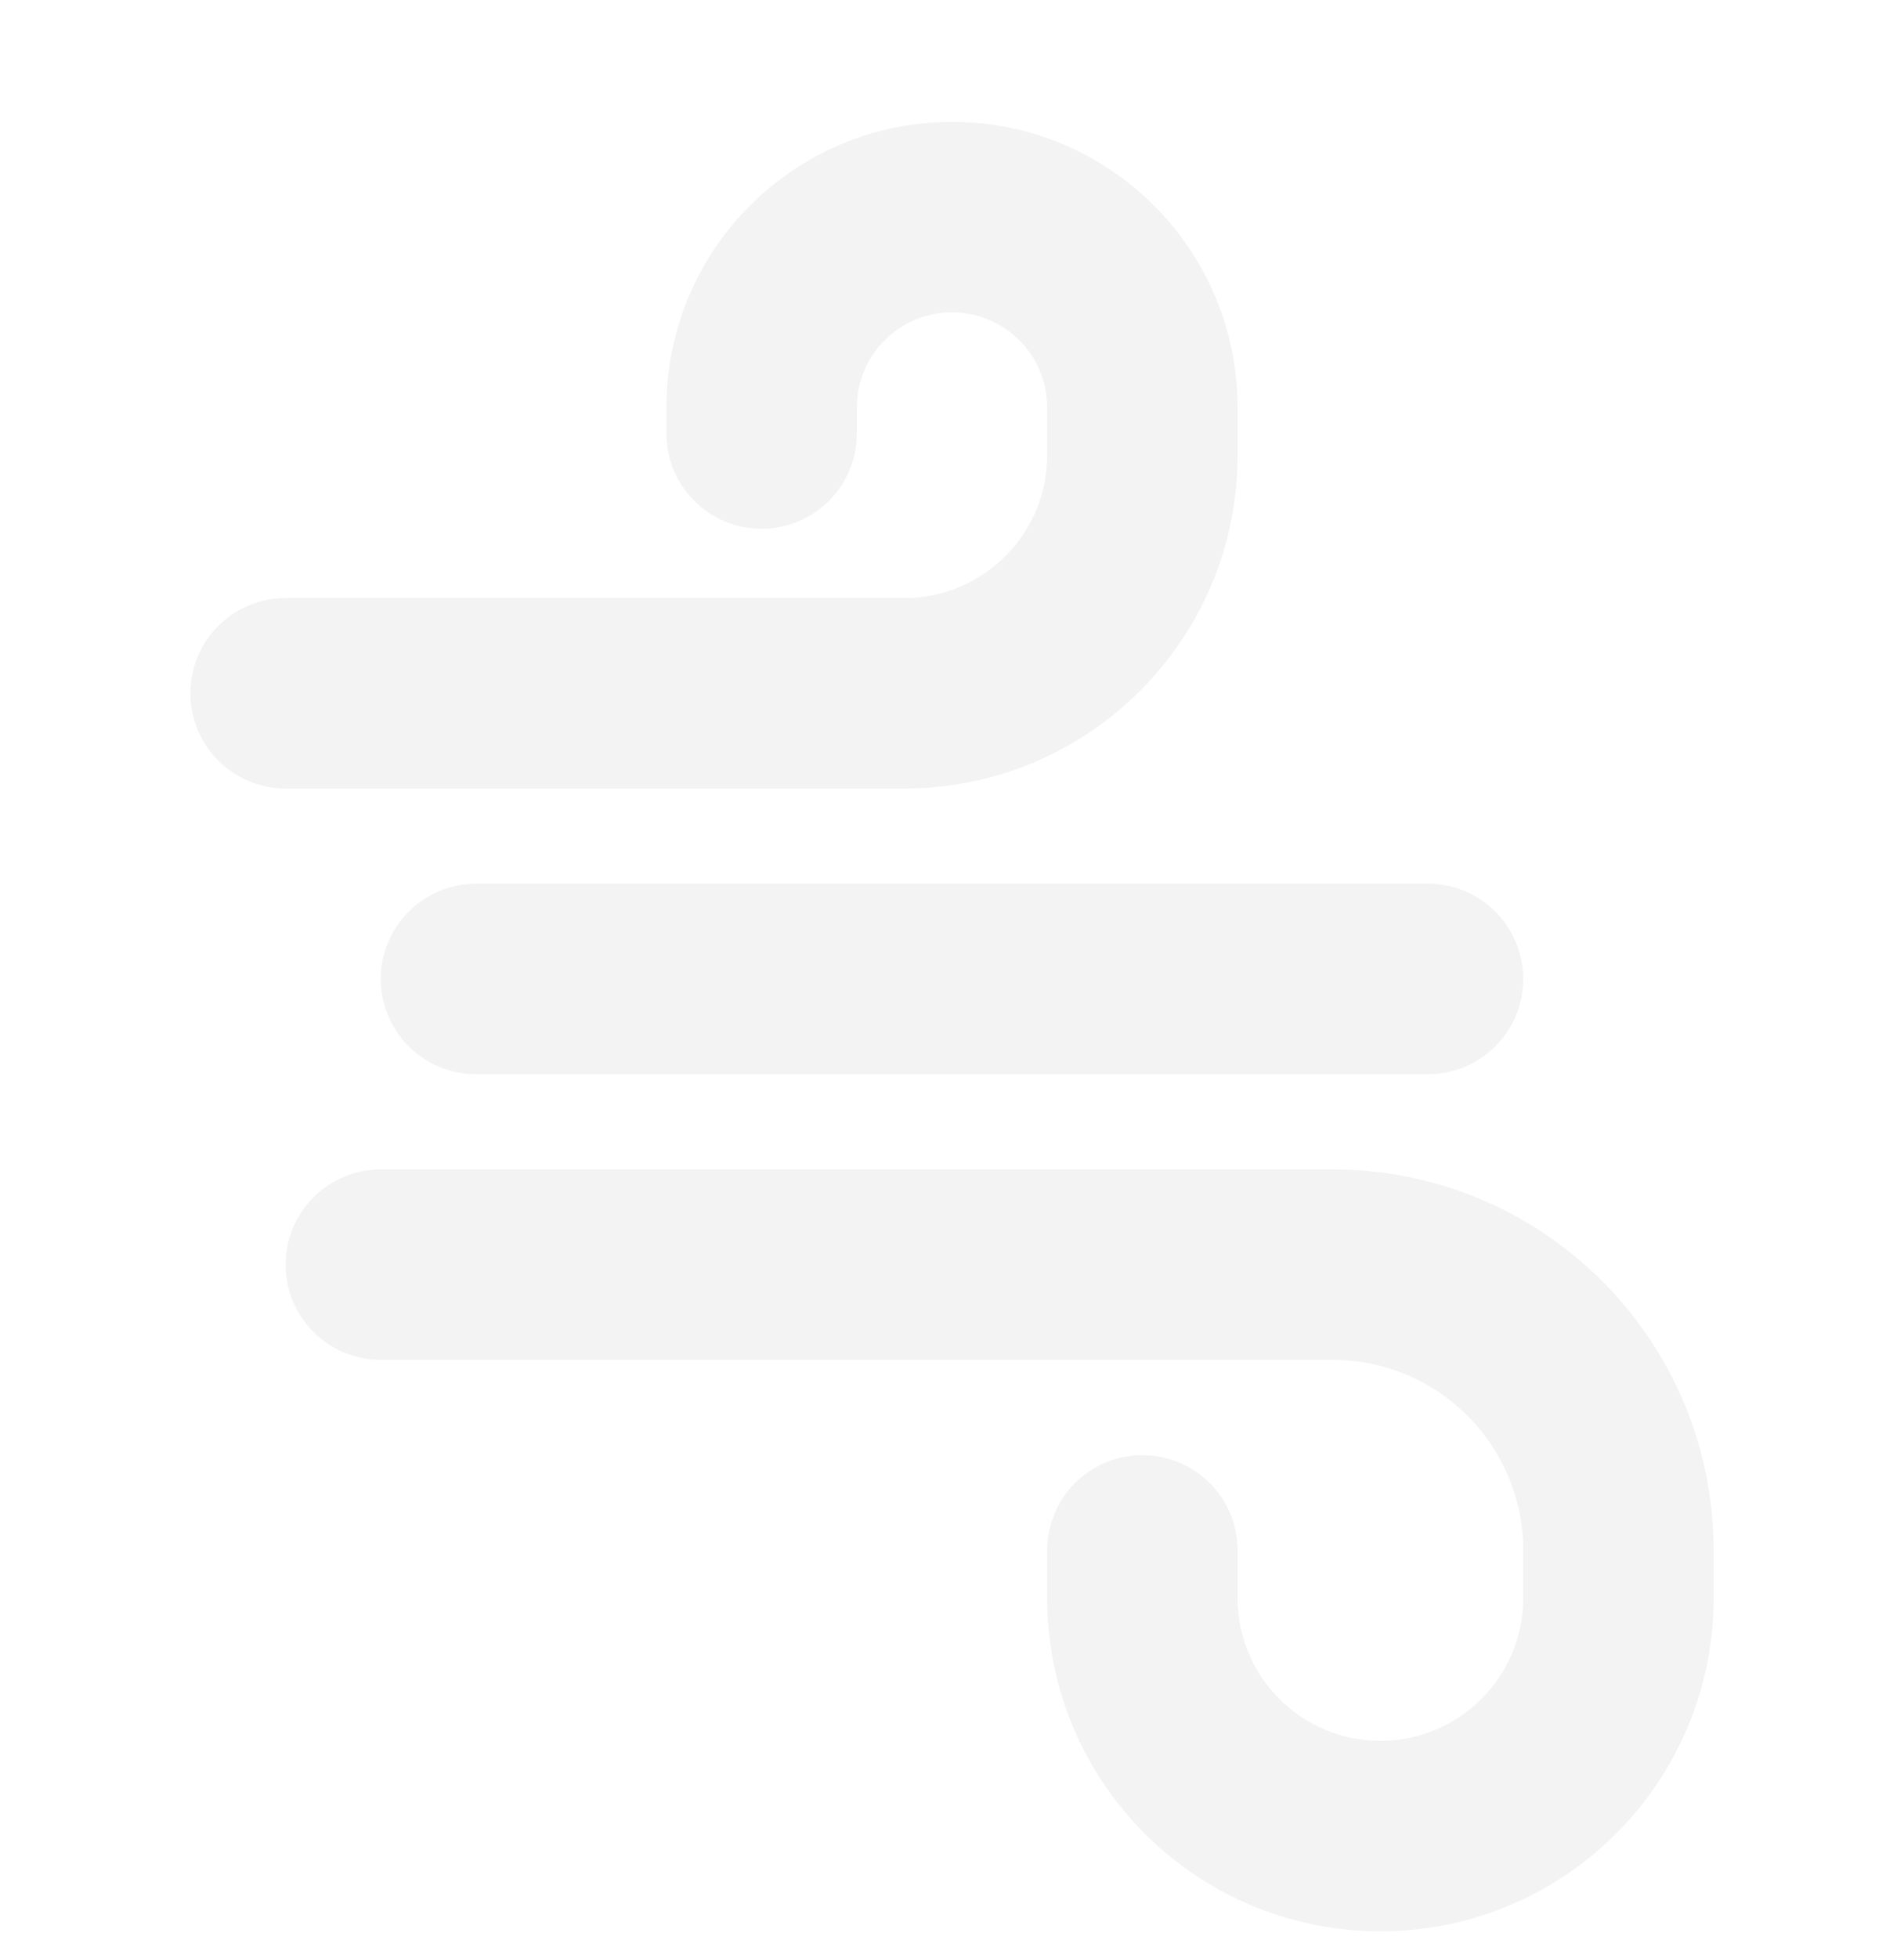 <svg width="286" height="294" viewBox="0 0 286 294" fill="none" xmlns="http://www.w3.org/2000/svg">
<g filter="url(#filter0_d_33_802)">
<path d="M200.2 171.6C231.79 171.6 257.4 197.209 257.4 228.8V235.95C257.4 263.592 234.992 286 207.35 286C179.708 286 157.3 263.592 157.3 235.95V228.8C157.3 220.902 163.702 214.5 171.6 214.5C179.498 214.5 185.9 220.902 185.9 228.8V235.95C185.9 247.797 195.504 257.4 207.35 257.4C219.196 257.4 228.8 247.797 228.8 235.95V228.8C228.8 213.005 215.995 200.2 200.2 200.2H57.2C49.302 200.2 42.9 193.797 42.9 185.9C42.9 178.002 49.302 171.6 57.2 171.6H200.2ZM214.5 128.7C222.398 128.701 228.8 135.103 228.8 143C228.8 150.898 222.398 157.3 214.5 157.3H71.5C63.603 157.3 57.2 150.898 57.2 143C57.2 135.103 63.603 128.7 71.5 128.7H214.5ZM143 14.3C166.693 14.3 185.9 33.508 185.9 57.2V64.35C185.9 91.992 163.492 114.4 135.85 114.4H42.9C35.002 114.4 28.6 107.997 28.6 100.1C28.6 92.202 35.002 85.8 42.9 85.8H135.85C147.697 85.8 157.3 76.196 157.3 64.35V57.2C157.3 49.303 150.898 42.9 143 42.9C135.103 42.9 128.7 49.303 128.7 57.2V61.1C128.7 68.998 122.297 75.4 114.4 75.4C106.502 75.4 100.1 68.997 100.1 61.1V57.2C100.1 33.507 119.307 14.3 143 14.3Z" fill="#F3F3F3"/>
</g>
<defs>
<filter id="filter0_d_33_802" x="-4" y="0" width="294" height="294" filterUnits="userSpaceOnUse" color-interpolation-filters="sRGB">
<feFlood flood-opacity="0" result="BackgroundImageFix"/>
<feColorMatrix in="SourceAlpha" type="matrix" values="0 0 0 0 0 0 0 0 0 0 0 0 0 0 0 0 0 0 127 0" result="hardAlpha"/>
<feOffset dy="4"/>
<feGaussianBlur stdDeviation="2"/>
<feComposite in2="hardAlpha" operator="out"/>
<feColorMatrix type="matrix" values="0 0 0 0 0 0 0 0 0 0 0 0 0 0 0 0 0 0 0.25 0"/>
<feBlend mode="normal" in2="BackgroundImageFix" result="effect1_dropShadow_33_802"/>
<feBlend mode="normal" in="SourceGraphic" in2="effect1_dropShadow_33_802" result="shape"/>
</filter>
</defs>
</svg>
